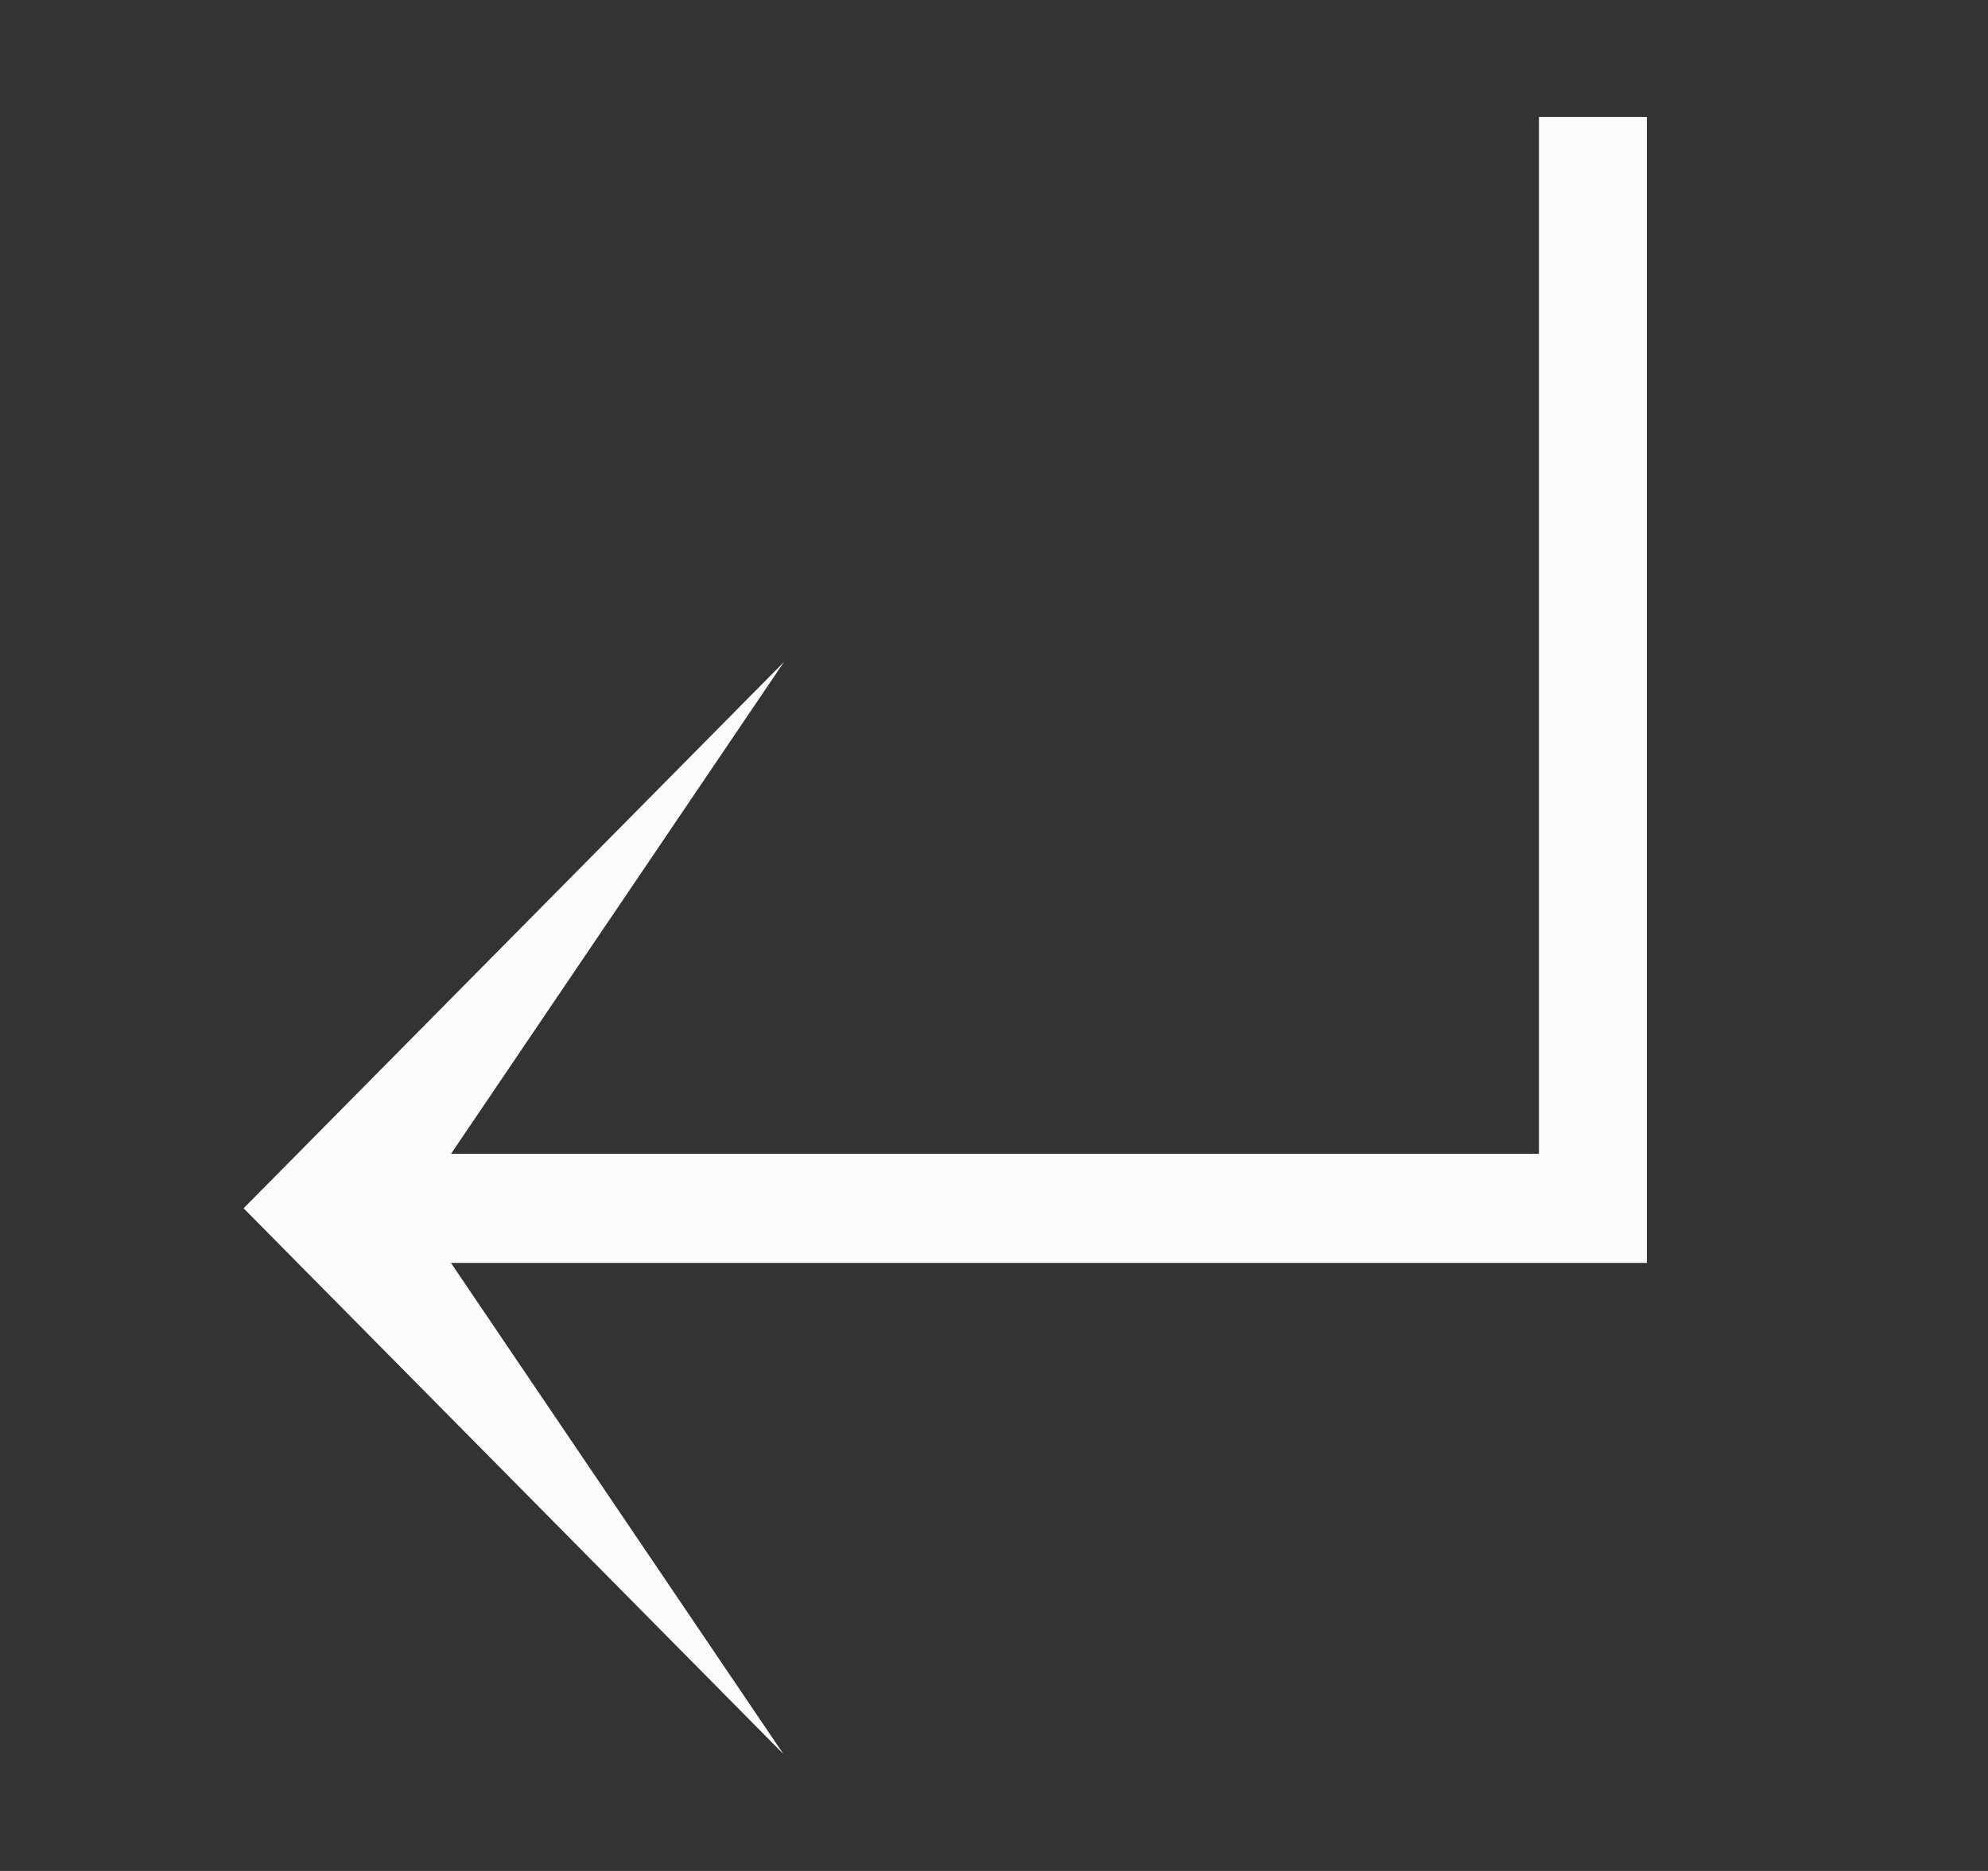 <svg width="17" height="16" viewBox="0 0 17 16" fill="none" xmlns="http://www.w3.org/2000/svg">
<rect x="0" y="0" width="17" height="16" fill="#333333" stroke="none"/>
<path d="M6.699 15L2.083 10.333L6.704 5.661L3.857 9.867H13.16V1H14.083V10.8H3.856L6.699 15Z" fill="#FCFCFF"/>
</svg>

